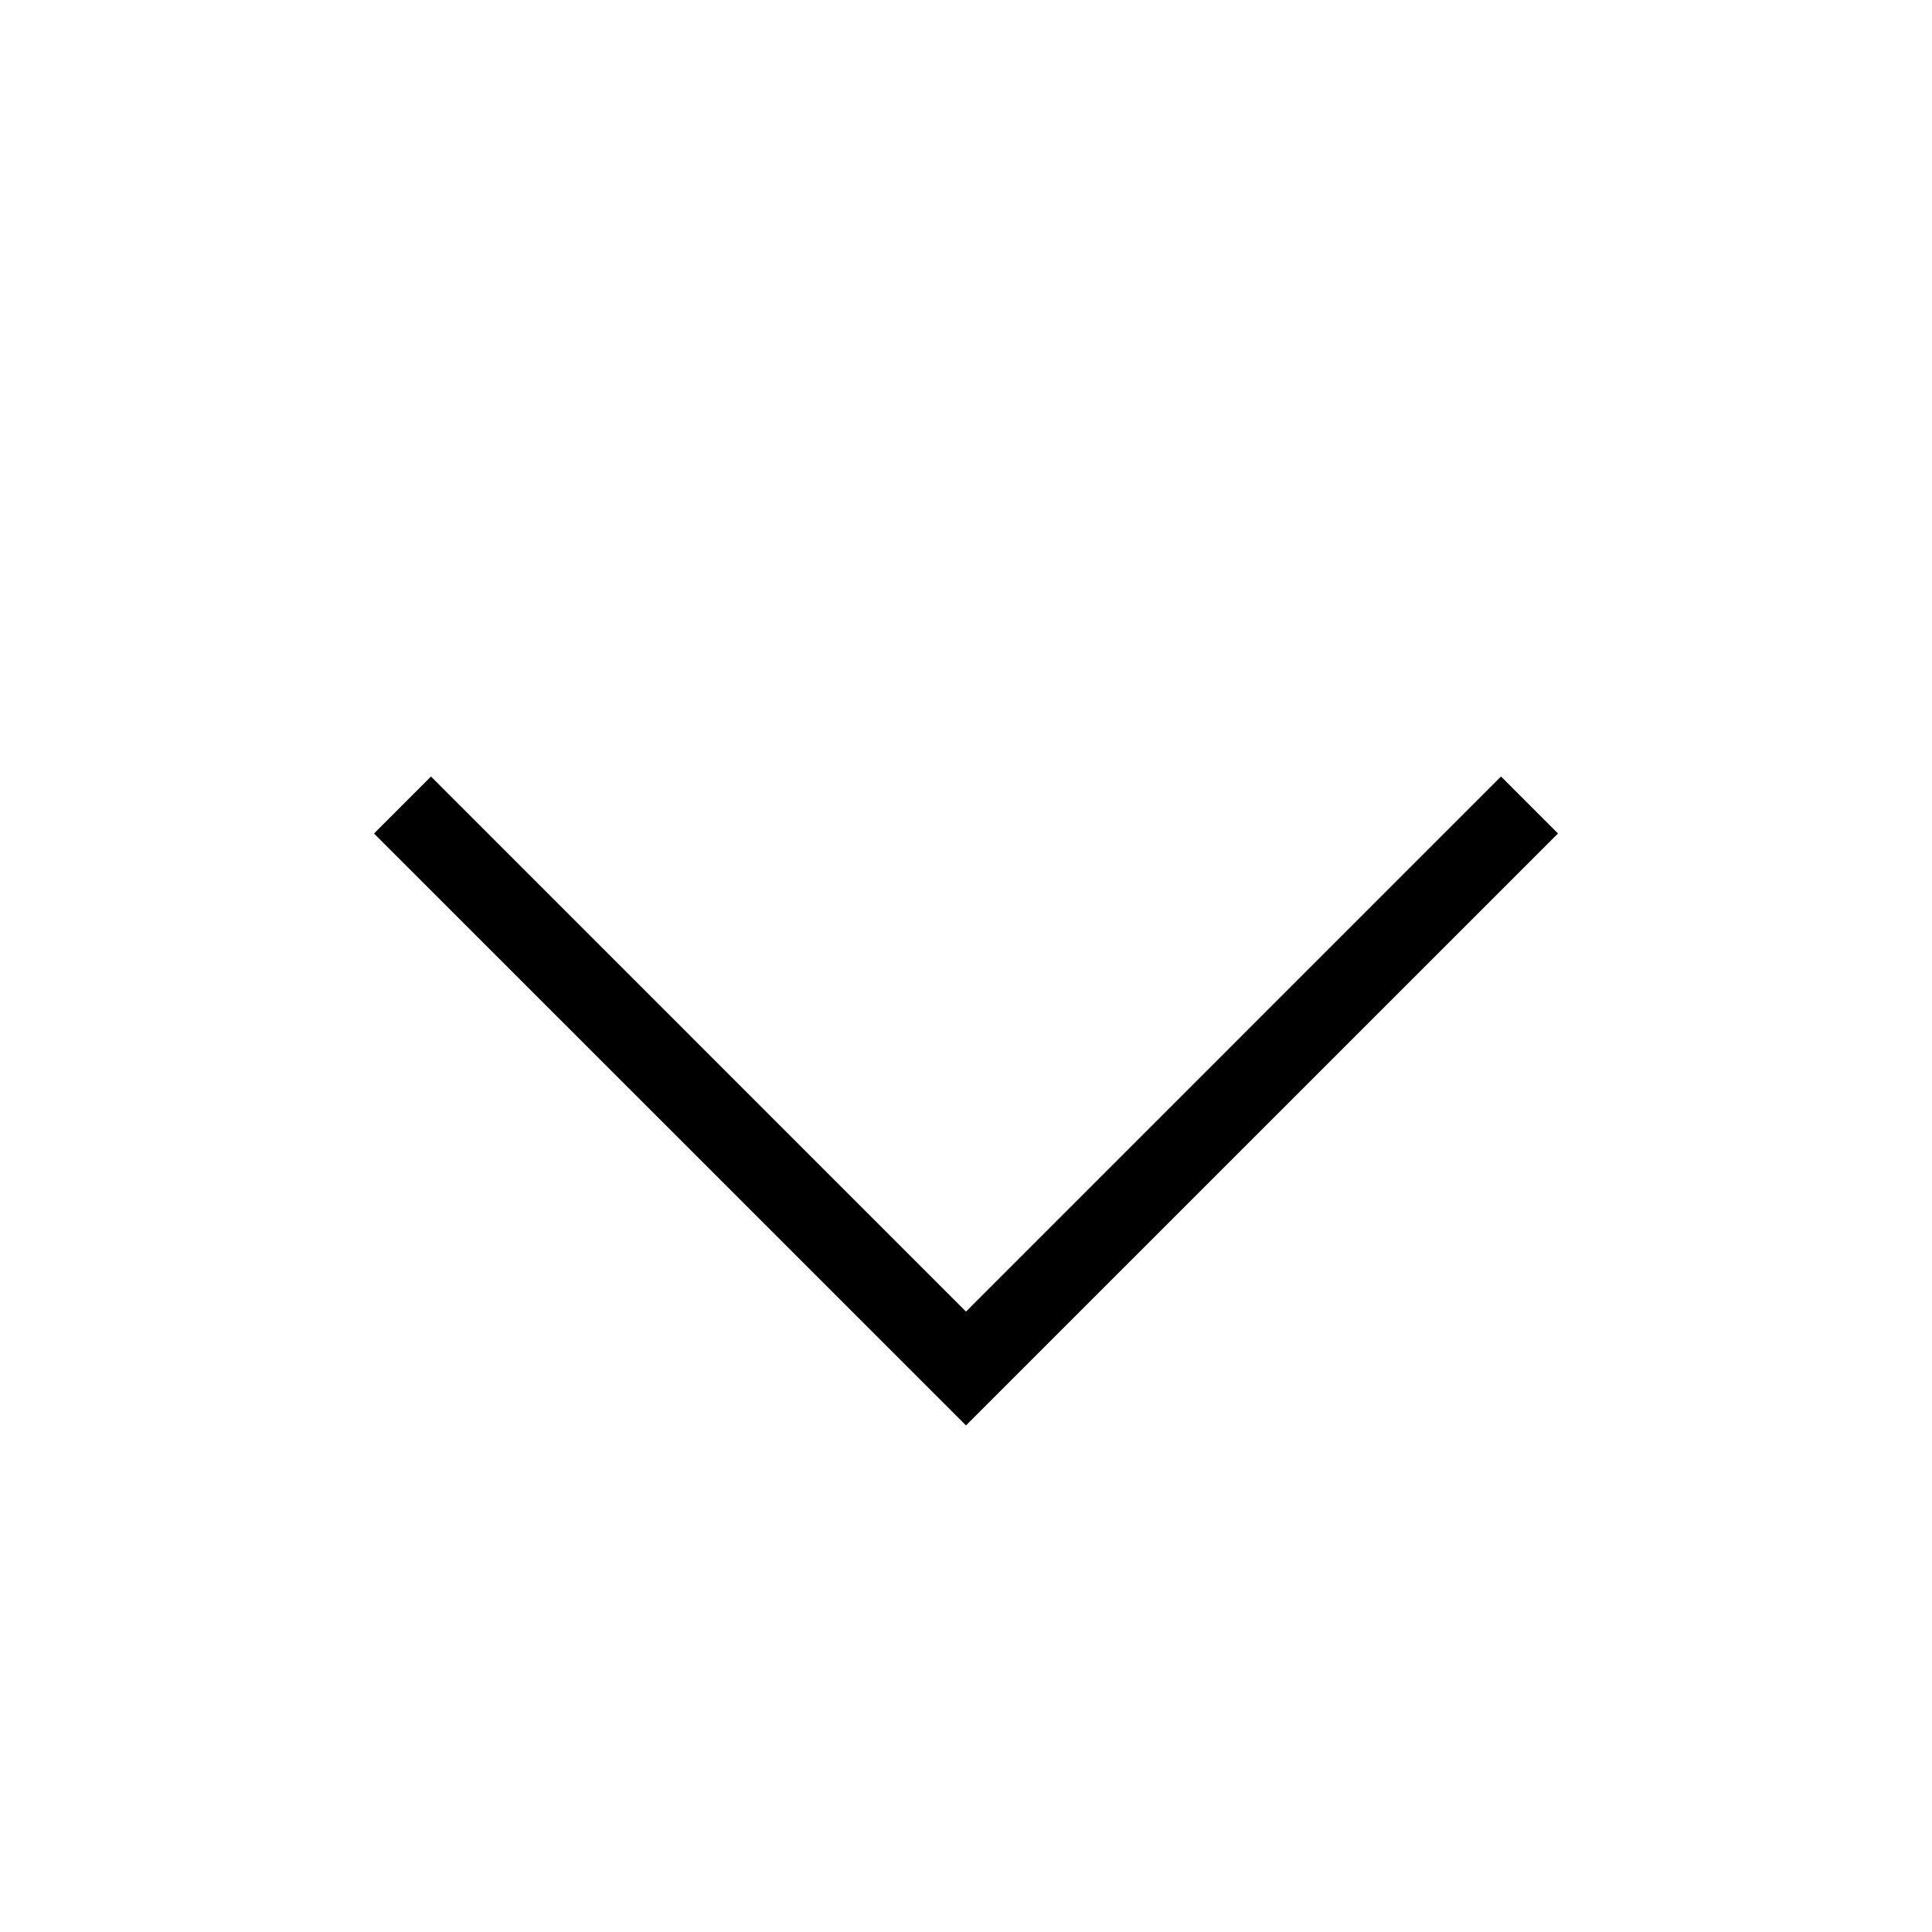 <svg xmlns="http://www.w3.org/2000/svg" xmlns:xlink="http://www.w3.org/1999/xlink" width="24" height="24" viewBox="0 0 24 24">
    <defs>
        <path id="a" d="M8 7.293L14.646.646l.708.708L8 8.707.646 1.354l.708-.708z"/>
    </defs>
    <g fill="currentColor" fill-rule="evenodd" transform="translate(4 9)">
        <mask id="b" fill="currentColor">
            <use xlink:href="#a"/>
        </mask>
        <use fill="currentColor" fill-rule="nonzero" xlink:href="#a"/>
        <g fill="transparent" mask="url(#b)">
            <path d="M-1-9h18a3 3 0 0 1 3 3v18a3 3 0 0 1-3 3H-1a3 3 0 0 1-3-3V-6a3 3 0 0 1 3-3z"/>
        </g>
    </g>
</svg>
